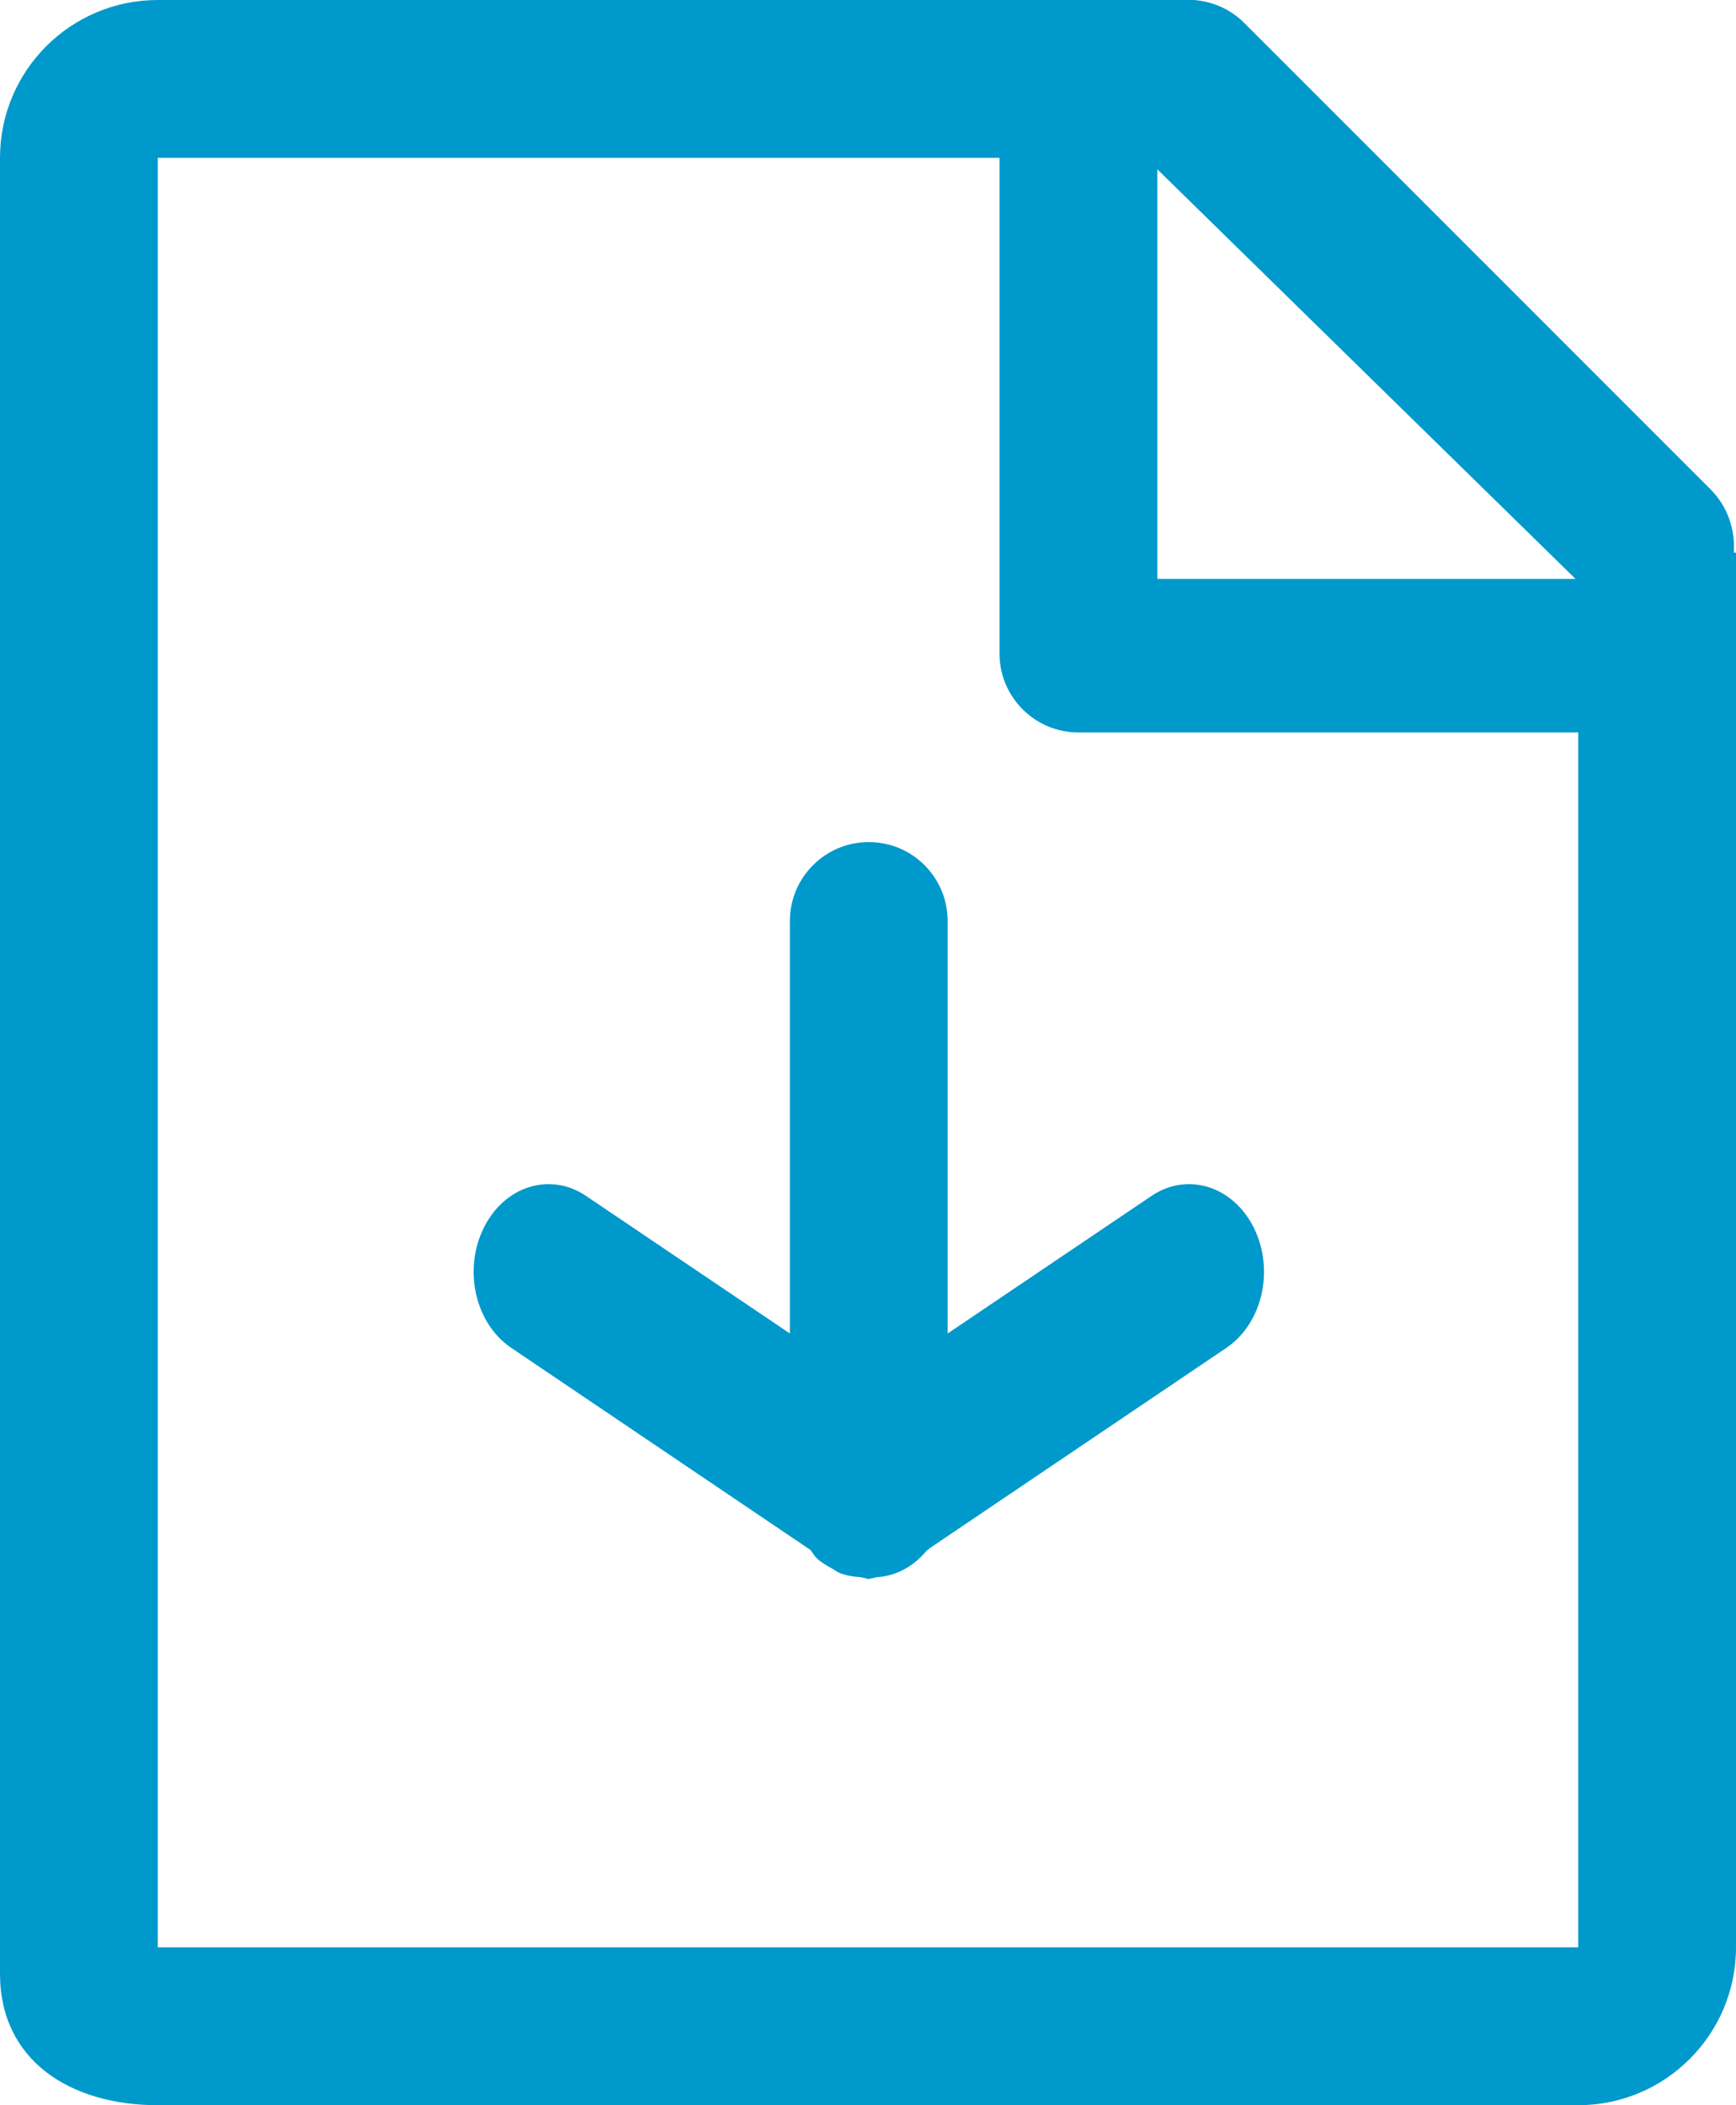 <?xml version="1.0" encoding="utf-8"?>
<!-- Generator: Adobe Illustrator 16.2.0, SVG Export Plug-In . SVG Version: 6.00 Build 0)  -->
<!DOCTYPE svg PUBLIC "-//W3C//DTD SVG 1.1//EN" "http://www.w3.org/Graphics/SVG/1.1/DTD/svg11.dtd">
<svg version="1.1" id="Слой_1" xmlns="http://www.w3.org/2000/svg" xmlns:xlink="http://www.w3.org/1999/xlink" x="0px" y="0px"
	 width="33px" height="40px" viewBox="0 0 33 40" enable-background="new 0 0 33 40" xml:space="preserve">
<path fill-rule="evenodd" clip-rule="evenodd" fill="#0099CC" d="M33,13.917V37c0,1.656-1.344,3-3,3H3c-1.657,0-3-0.844-3-2.5V3
	c0-1.657,1.343-3,3-3h16.5h2.914c0.443-0.037,0.896,0.095,1.236,0.434L32.518,9.3c0.329,0.33,0.467,0.769,0.441,1.2H33V13.917H20.5
	c-0.828,0-1.5-0.672-1.5-1.5V3H3v34h27V13.917H33z M22,3.217V11h7.95L22,3.217z"/>
<path fill-rule="evenodd" clip-rule="evenodd" fill="#0099CC" d="M11.14,22.723l3.875,2.614V17.5c0-0.829,0.672-1.5,1.5-1.5
	s1.499,0.671,1.499,1.5v7.837l3.875-2.614c0.682-0.461,1.554-0.187,1.947,0.609c0.395,0.799,0.16,1.816-0.522,2.277l-5.643,3.809
	c-0.019,0.023-0.049,0.036-0.069,0.059c-0.114,0.137-0.24,0.242-0.383,0.324c-0.001,0.001-0.002,0.001-0.003,0.002
	c-0.177,0.1-0.361,0.155-0.558,0.165c-0.009,0.001-0.017,0.008-0.026,0.008c-0.016,0.003-0.031,0.008-0.048,0.01
	C16.56,29.986,16.539,30,16.515,30c-0.025,0-0.047-0.008-0.07-0.015c-0.017-0.002-0.032-0.007-0.048-0.01
	c-0.015-0.004-0.03-0.007-0.046-0.009c-0.133-0.009-0.261-0.027-0.387-0.078c-0.054-0.021-0.097-0.058-0.147-0.085
	c-0.101-0.057-0.2-0.109-0.288-0.193c-0.051-0.046-0.08-0.109-0.124-0.161l-5.688-3.84c-0.683-0.461-0.916-1.479-0.522-2.277
	C9.586,22.536,10.458,22.262,11.14,22.723z"/>
</svg>
